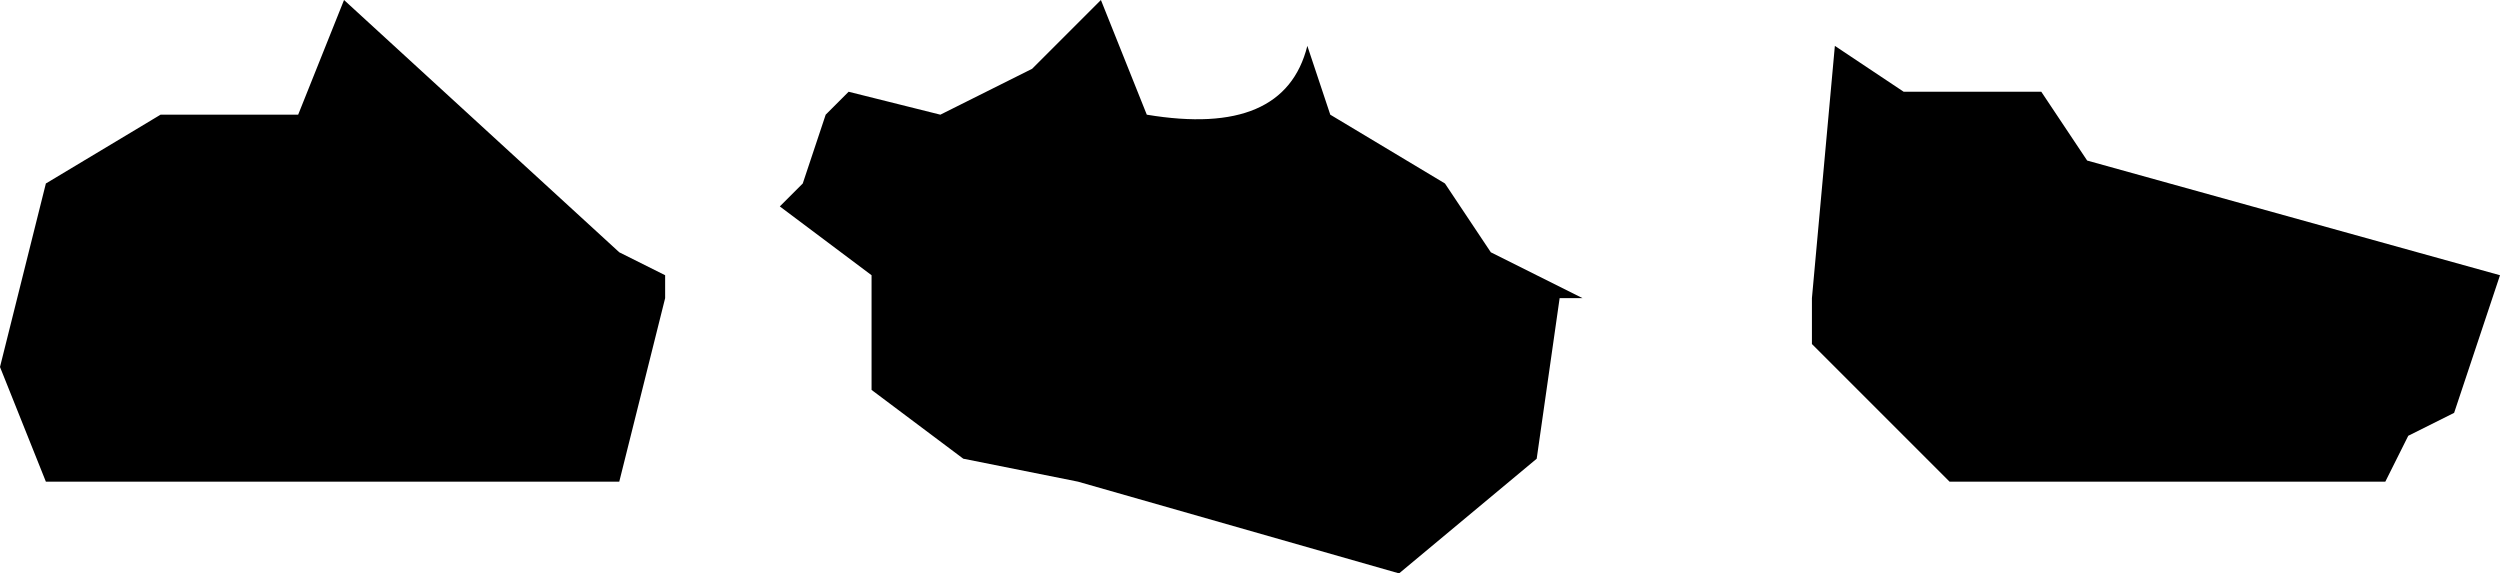 <?xml version="1.0" encoding="UTF-8" standalone="no"?>
<svg xmlns:xlink="http://www.w3.org/1999/xlink" height="1.25px" width="5.45px" xmlns="http://www.w3.org/2000/svg">
  <g transform="matrix(1.0, 0.0, 0.0, 1.0, 1.3, 17.45)">
    <path d="M3.15 -17.25 L3.25 -17.1 4.15 -16.85 4.05 -16.55 3.95 -16.5 3.9 -16.4 2.95 -16.4 2.65 -16.7 2.65 -16.8 2.7 -17.35 2.85 -17.25 3.15 -17.25 M1.55 -17.35 L1.6 -17.2 1.85 -17.05 1.95 -16.9 2.15 -16.8 2.1 -16.8 2.05 -16.45 1.75 -16.2 1.05 -16.4 0.8 -16.45 0.6 -16.6 0.6 -16.85 0.4 -17.0 0.45 -17.05 0.5 -17.2 0.55 -17.25 0.75 -17.2 0.95 -17.3 1.1 -17.45 1.2 -17.2 Q1.5 -17.15 1.55 -17.35 M-0.95 -17.2 L-0.65 -17.2 -0.55 -17.45 0.05 -16.9 0.15 -16.85 0.15 -16.8 0.05 -16.4 -1.2 -16.4 -1.3 -16.65 -1.2 -17.05 -0.95 -17.2" fill="#000000" fill-rule="evenodd" stroke="none"/>
  </g>
</svg>
